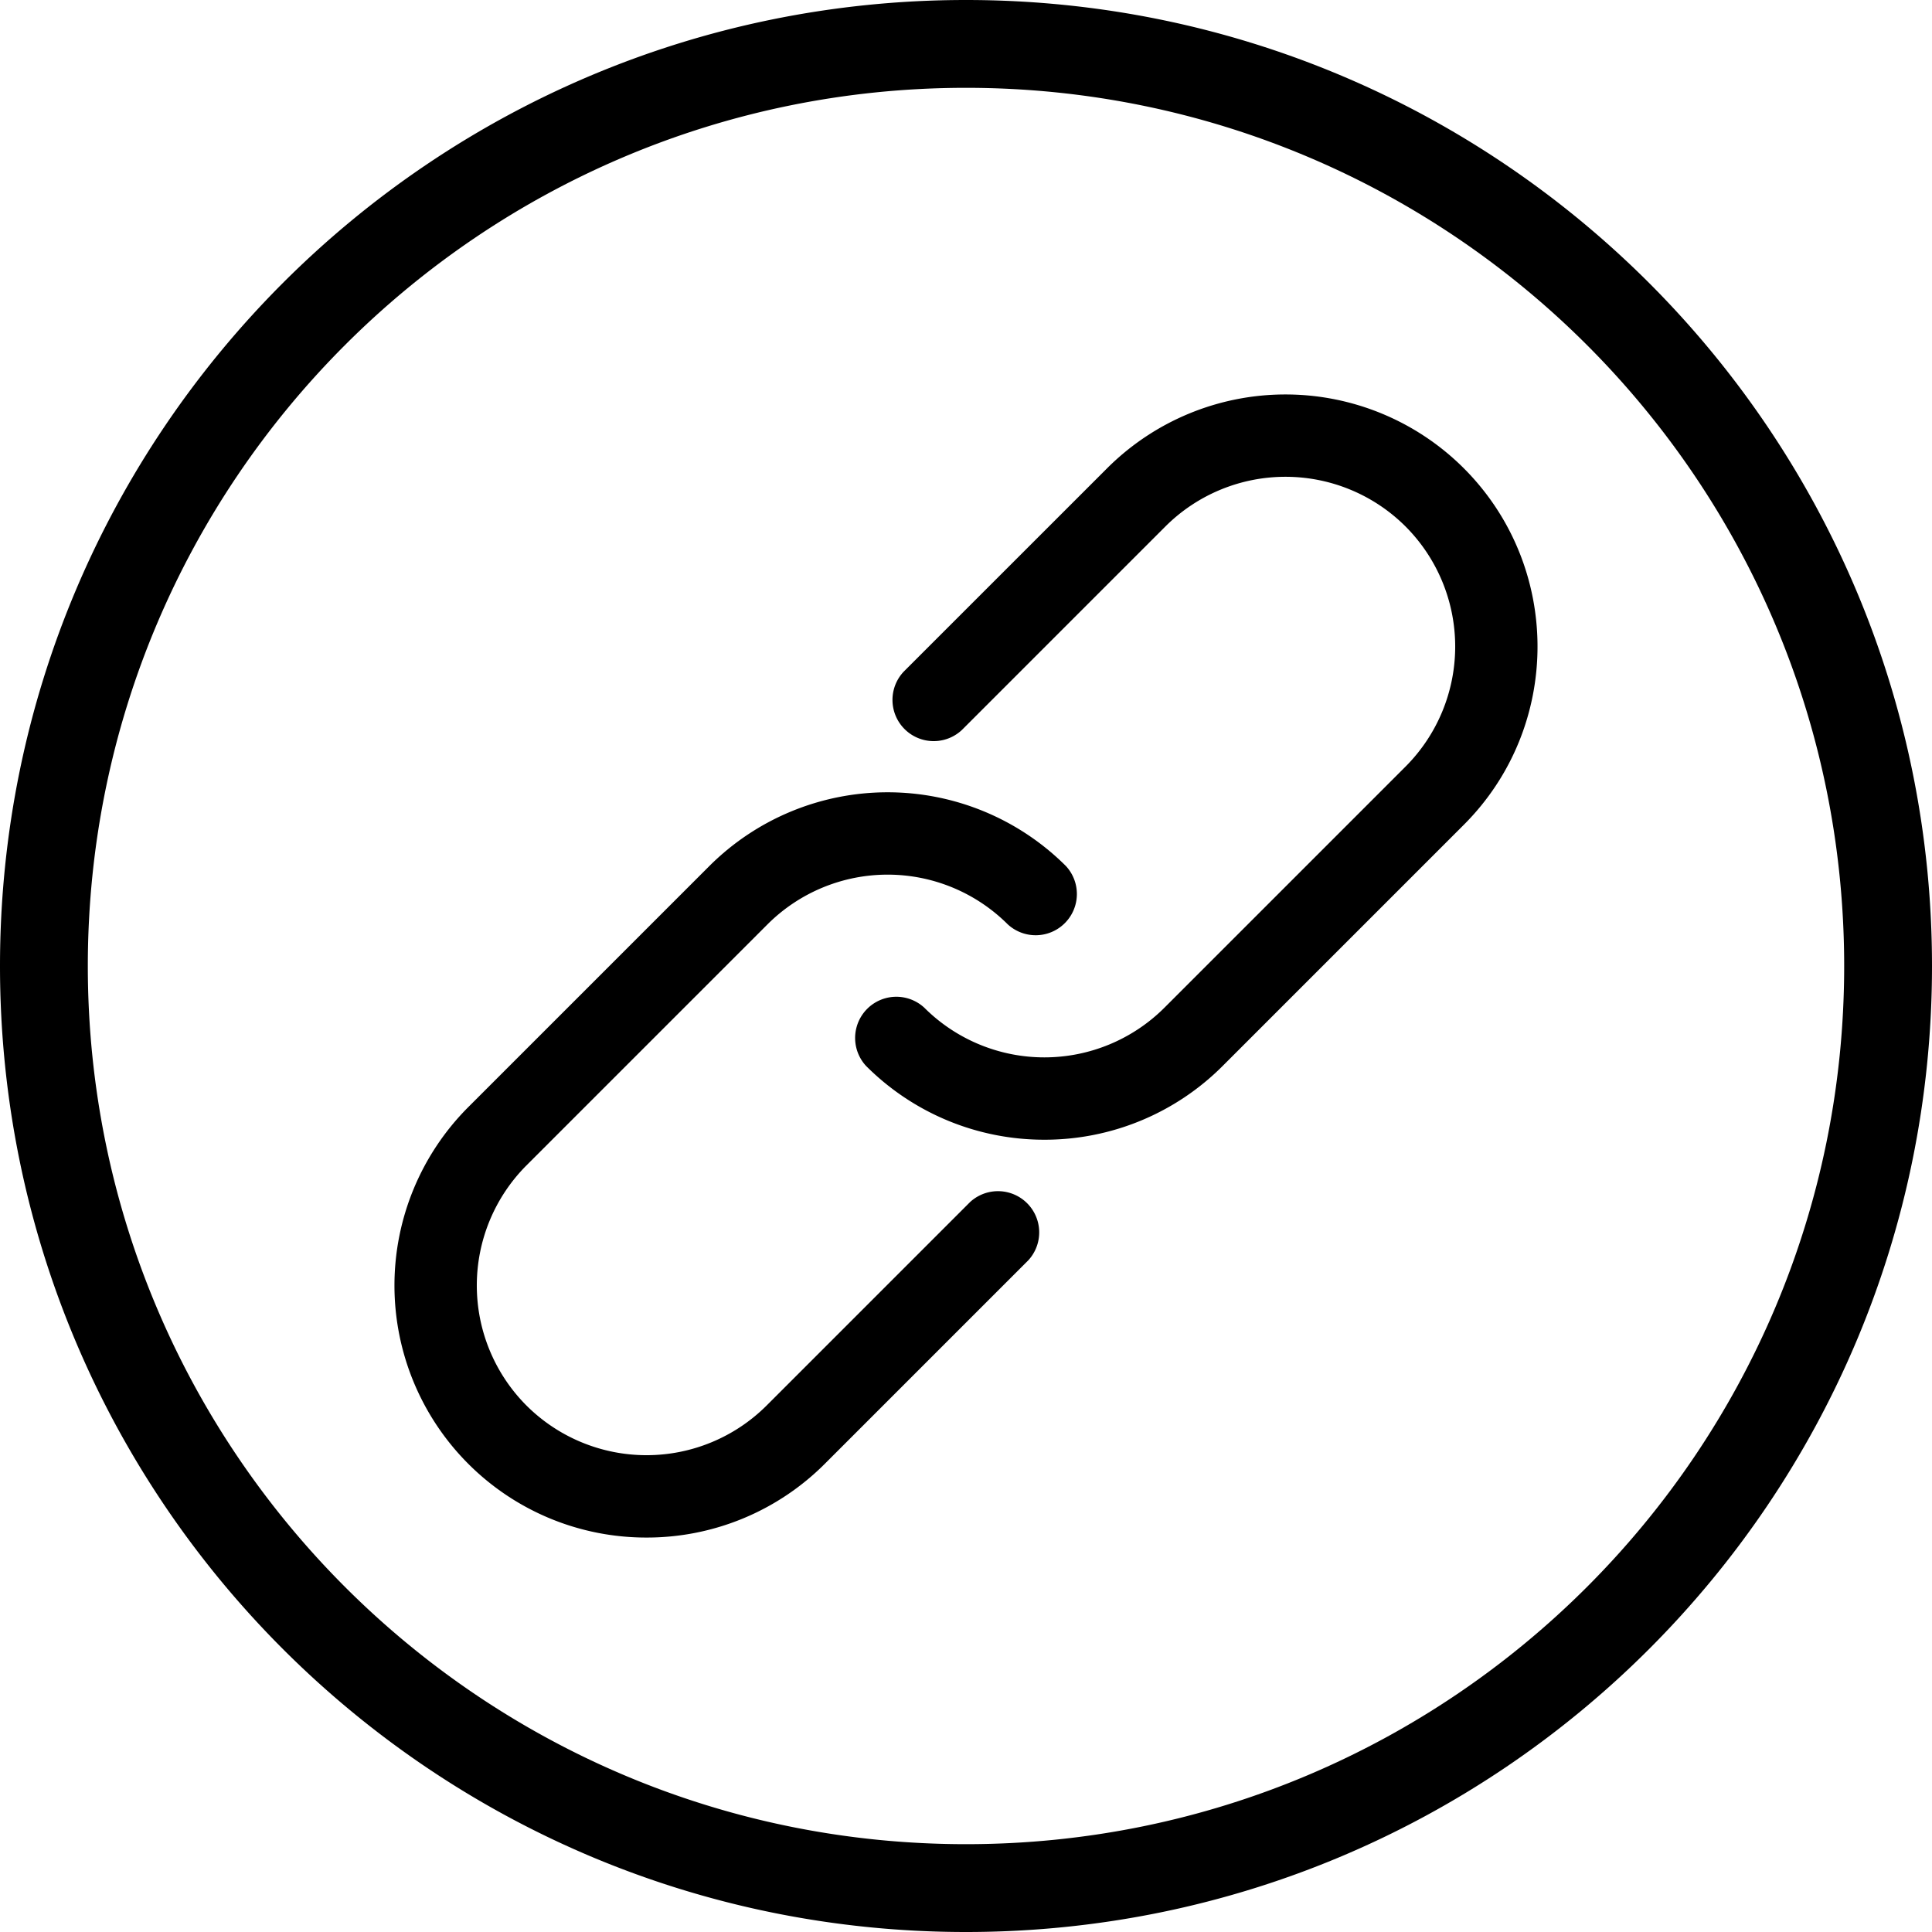 <?xml version="1.0" standalone="no"?><!DOCTYPE svg PUBLIC "-//W3C//DTD SVG 1.1//EN" "http://www.w3.org/Graphics/SVG/1.1/DTD/svg11.dtd"><svg t="1533309373120" class="icon" style="" viewBox="0 0 1024 1024" version="1.1" xmlns="http://www.w3.org/2000/svg" p-id="15193" xmlns:xlink="http://www.w3.org/1999/xlink" width="64" height="64"><defs><style type="text/css"></style></defs><path d="M512 1024C229.227 1024 0 794.773 0 512S229.227 0 512 0s512 229.227 512 512-229.227 512-512 512z m0-46.549c257.067 0 465.451-208.384 465.451-465.451S769.067 46.549 512 46.549 46.549 254.933 46.549 512 254.933 977.451 512 977.451zM342.699 814.933a133.248 133.248 0 0 1-94.528-39.104 133.76 133.76 0 0 1 0-189.013l127.787-127.787a133.76 133.76 0 0 1 189.013 0 21.845 21.845 0 0 1-30.869 30.869 90.091 90.091 0 0 0-127.275 0l-127.787 127.787a90.091 90.091 0 0 0 0 127.275 90.091 90.091 0 0 0 127.275 0l107.819-107.819a21.845 21.845 0 0 1 30.869 30.869l-107.819 107.819a133.248 133.248 0 0 1-94.507 39.104v-8.533 8.533z m210.859-210.859a133.248 133.248 0 0 1-94.528-39.104 21.845 21.845 0 0 1 30.869-30.869 90.069 90.069 0 0 0 127.275 0l127.787-127.787a90.091 90.091 0 0 0 0-127.275 90.069 90.069 0 0 0-127.275 0L509.867 386.859a21.845 21.845 0 0 1-30.891-30.869l107.84-107.819a133.76 133.76 0 0 1 189.013 0c52.117 52.139 52.117 136.939 0 189.013l-127.787 127.787a133.248 133.248 0 0 1-94.507 39.104v-8.533l0.021 8.533z" p-id="15194"></path></svg>